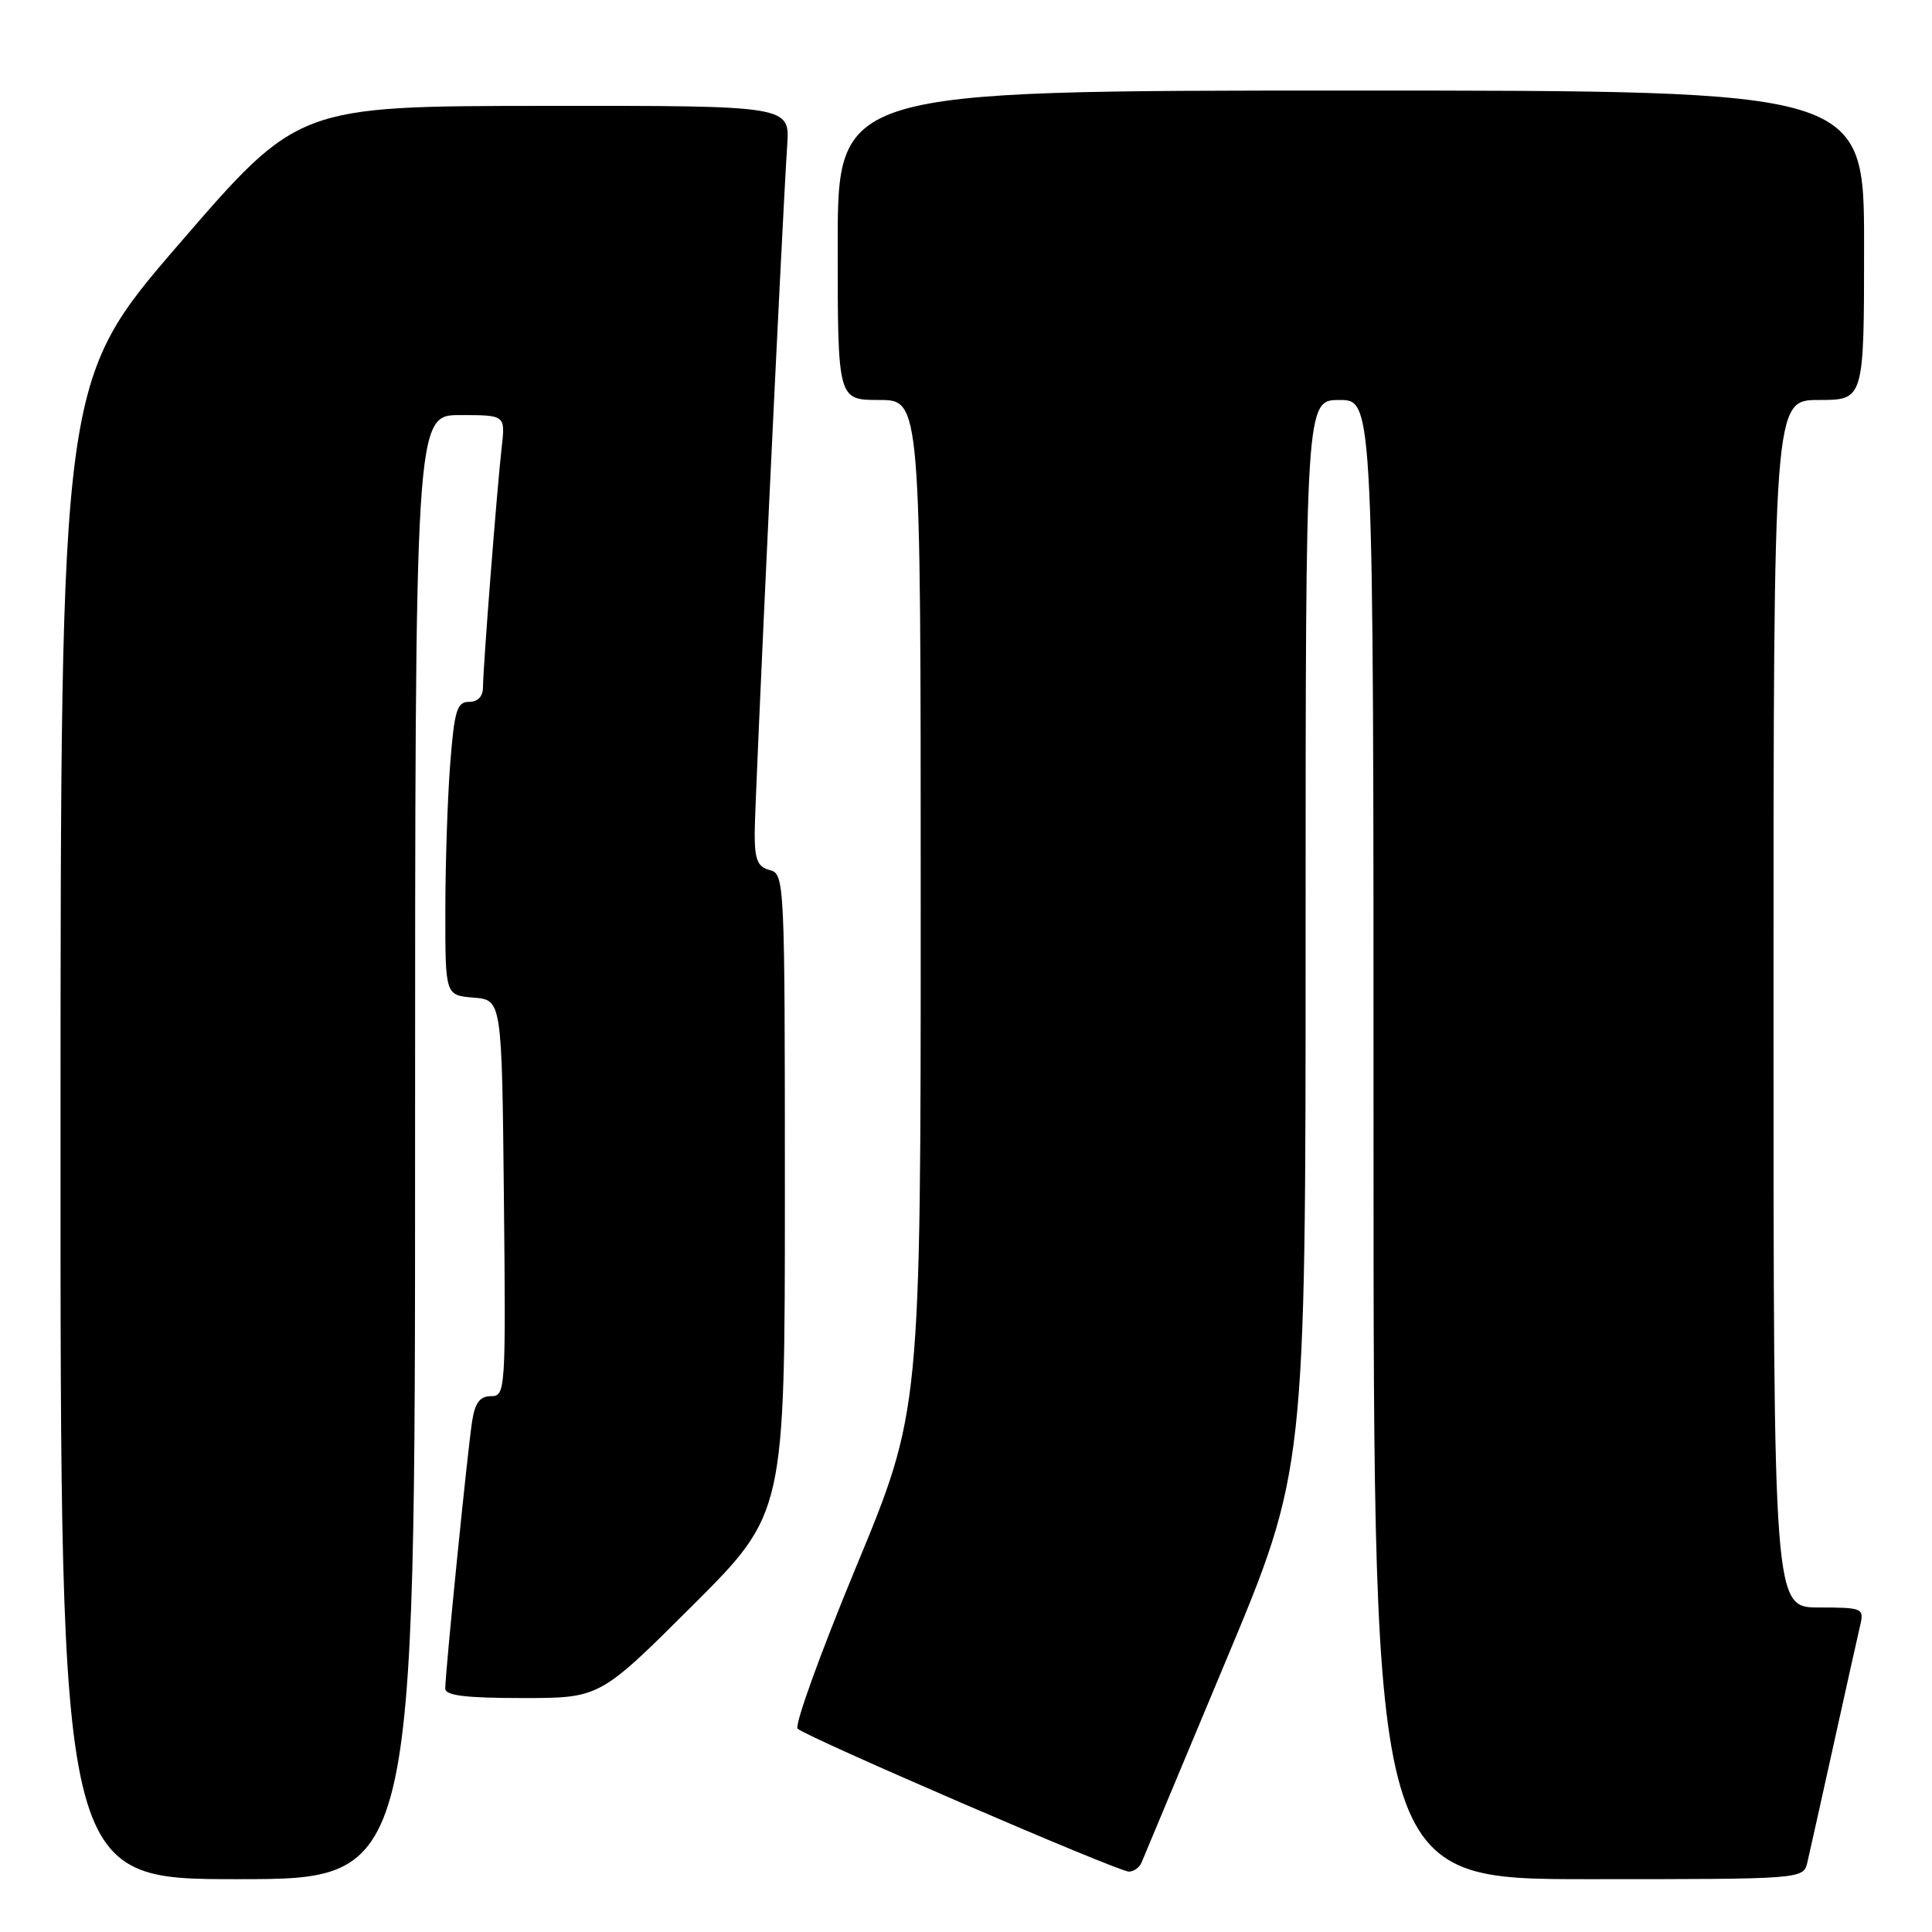 <?xml version="1.0" encoding="UTF-8" standalone="no"?>
<!DOCTYPE svg PUBLIC "-//W3C//DTD SVG 1.1//EN" "http://www.w3.org/Graphics/SVG/1.1/DTD/svg11.dtd" >
<svg xmlns="http://www.w3.org/2000/svg" xmlns:xlink="http://www.w3.org/1999/xlink" version="1.1" viewBox="0 0 256 256">
 <g >
 <path fill="currentColor"
d=" M 55.00 152.00 C 55.00 55.00 55.00 55.00 60.98 55.00 C 66.96 55.00 66.96 55.00 66.48 59.25 C 65.85 64.74 64.00 88.52 64.00 91.05 C 64.00 92.28 63.32 93.00 62.15 93.00 C 60.55 93.00 60.21 94.12 59.65 101.25 C 59.30 105.79 59.01 114.54 59.01 120.69 C 59.00 131.88 59.00 131.88 62.75 132.19 C 66.50 132.50 66.50 132.50 66.77 158.75 C 67.03 184.30 66.98 185.00 65.06 185.00 C 63.61 185.00 62.95 185.86 62.57 188.25 C 62.00 191.73 58.99 221.67 59.00 223.75 C 59.00 224.67 61.71 225.00 69.24 225.00 C 79.47 225.00 79.47 225.00 91.74 212.77 C 104.00 200.53 104.00 200.53 104.00 158.17 C 104.00 116.65 103.96 115.80 102.00 115.29 C 100.39 114.87 100.00 113.93 100.00 110.45 C 100.00 106.15 103.63 29.26 104.31 19.25 C 104.66 14.00 104.66 14.00 72.08 14.03 C 39.50 14.06 39.50 14.06 23.77 32.28 C 8.04 50.50 8.04 50.50 8.02 149.75 C 8.00 249.00 8.00 249.00 31.50 249.00 C 55.00 249.00 55.00 249.00 55.00 152.00 Z  M 239.49 246.75 C 239.78 245.51 241.36 238.43 243.00 231.00 C 244.64 223.57 246.22 216.49 246.51 215.25 C 247.01 213.11 246.75 213.00 241.02 213.00 C 235.00 213.00 235.00 213.00 235.00 133.00 C 235.00 53.00 235.00 53.00 241.00 53.00 C 247.00 53.00 247.00 53.00 247.00 32.50 C 247.00 12.00 247.00 12.00 179.00 12.00 C 111.00 12.00 111.00 12.00 111.00 32.50 C 111.00 53.00 111.00 53.00 116.50 53.00 C 122.00 53.00 122.00 53.00 122.00 119.98 C 122.00 186.95 122.00 186.95 113.44 207.62 C 108.73 218.98 105.24 228.63 105.69 229.06 C 106.86 230.18 148.14 248.00 149.58 248.00 C 150.24 248.00 151.01 247.44 151.28 246.75 C 151.56 246.06 156.56 234.10 162.39 220.17 C 173.00 194.84 173.00 194.84 173.00 123.92 C 173.00 53.00 173.00 53.00 177.50 53.00 C 182.00 53.00 182.00 53.00 182.00 151.00 C 182.00 249.00 182.00 249.00 210.48 249.00 C 238.96 249.00 238.96 249.00 239.49 246.75 Z "/>
</g>
</svg>